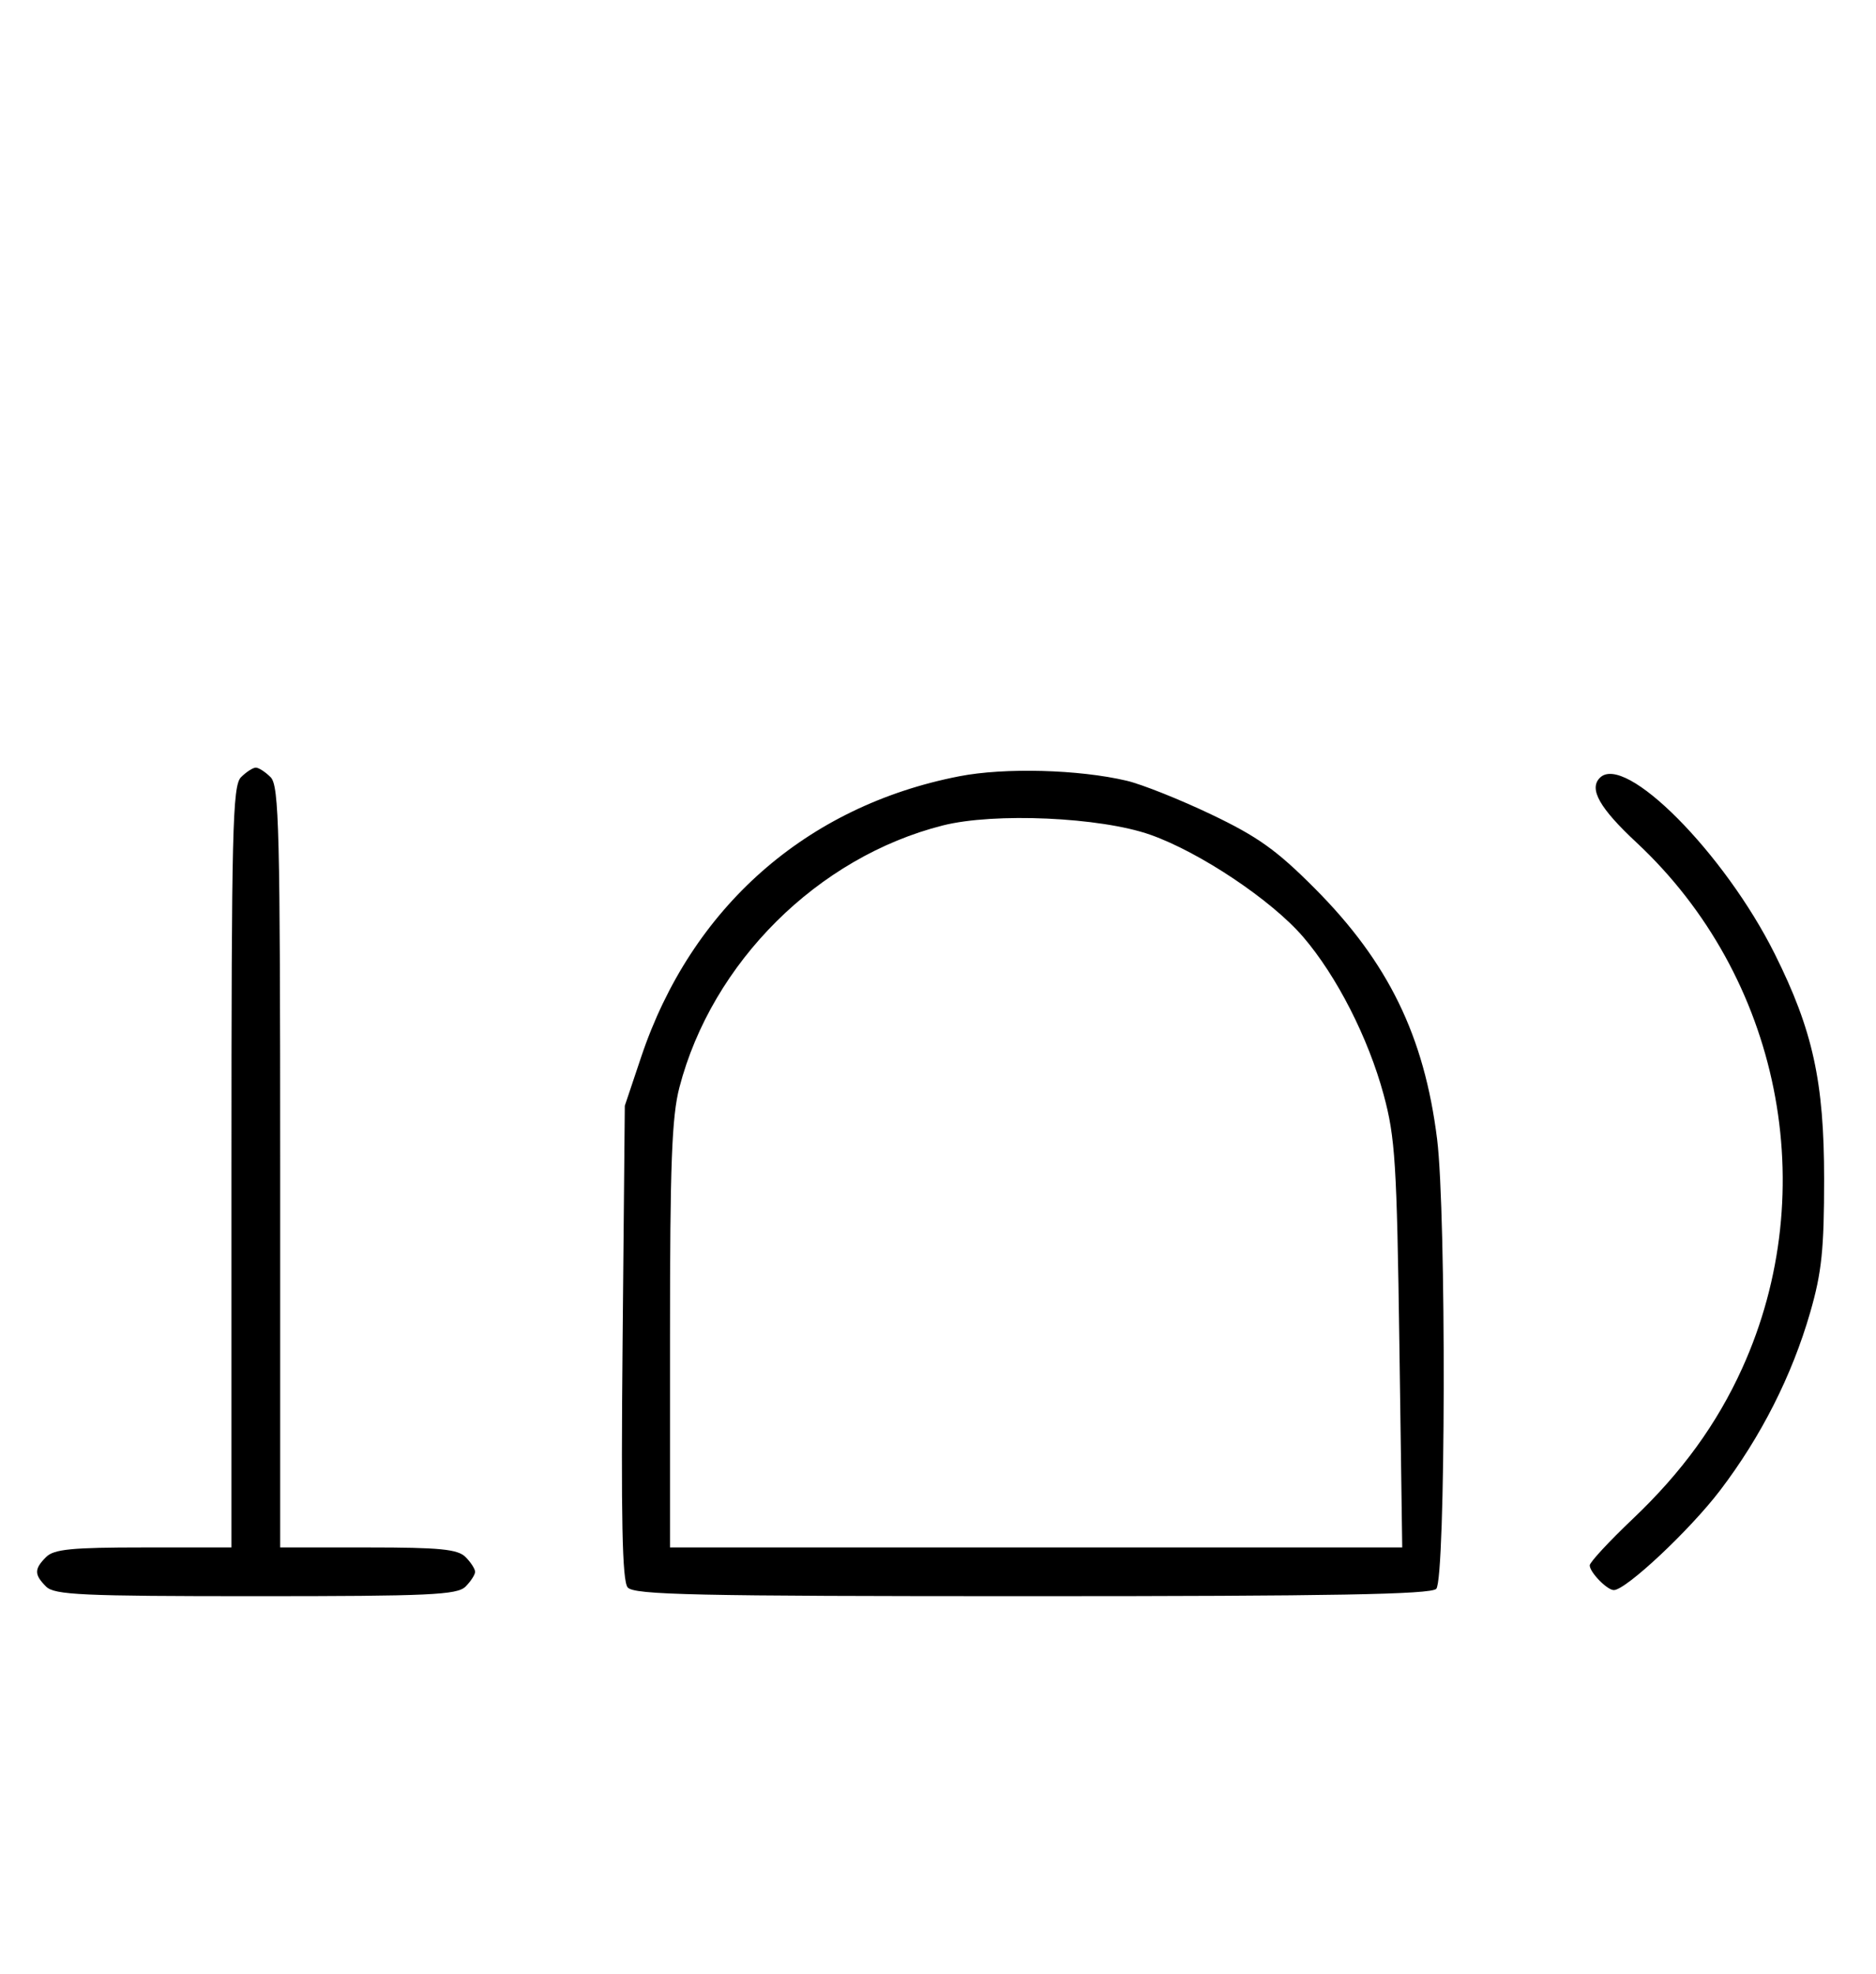 <svg xmlns="http://www.w3.org/2000/svg" width="308" height="324" viewBox="0 0 308 324" version="1.1">
	<path d="M 39.571 127.571 C 38.176 128.966, 38 136.152, 38 191.571 L 38 254 23.571 254 C 11.788 254, 8.855 254.288, 7.571 255.571 C 5.598 257.545, 5.598 258.455, 7.571 260.429 C 8.936 261.793, 13.463 262, 42 262 C 70.537 262, 75.064 261.793, 76.429 260.429 C 77.293 259.564, 78 258.471, 78 258 C 78 257.529, 77.293 256.436, 76.429 255.571 C 75.145 254.288, 72.212 254, 60.429 254 L 46 254 46 191.571 C 46 136.152, 45.824 128.966, 44.429 127.571 C 43.564 126.707, 42.471 126, 42 126 C 41.529 126, 40.436 126.707, 39.571 127.571 M 157.500 127.418 C 132.373 132.306, 113.500 148.956, 105.265 173.500 L 102.580 181.500 102.217 220.309 C 101.945 249.402, 102.153 259.480, 103.049 260.559 C 104.068 261.787, 113.903 262, 169.422 262 C 218.783 262, 234.891 261.709, 235.800 260.800 C 237.353 259.247, 237.469 199.204, 235.942 186.974 C 233.828 170.036, 227.927 157.946, 215.858 145.825 C 209.608 139.548, 206.511 137.336, 198.858 133.683 C 193.711 131.226, 187.463 128.736, 184.974 128.150 C 177.104 126.296, 164.935 125.972, 157.500 127.418 M 262.667 127.667 C 260.836 129.498, 262.611 132.638, 268.668 138.284 C 292.279 160.294, 299.321 195.282, 286.037 224.579 C 281.892 233.720, 276.133 241.654, 268.121 249.261 C 264.204 252.980, 261 256.435, 261 256.940 C 261 258.075, 263.850 261, 264.957 261 C 266.940 261, 277.416 251.177, 282.389 244.654 C 289.127 235.817, 294.207 225.787, 297.198 215.415 C 299.089 208.857, 299.481 205.100, 299.481 193.500 C 299.481 177.545, 297.629 169.107, 291.380 156.585 C 283.114 140.023, 266.771 123.563, 262.667 127.667 M 154.788 135.492 C 134.275 140.679, 116.890 157.967, 111.543 178.495 C 110.295 183.286, 110 191.077, 110 219.210 L 110 254 170.109 254 L 230.217 254 229.750 220.750 C 229.331 190.931, 229.065 186.695, 227.170 179.700 C 224.637 170.351, 219.471 160.222, 213.960 153.797 C 208.785 147.765, 196.994 139.883, 188.858 137.017 C 180.663 134.129, 163.258 133.350, 154.788 135.492 " stroke="none" fill="black" fill-rule="evenodd"/>
</svg>